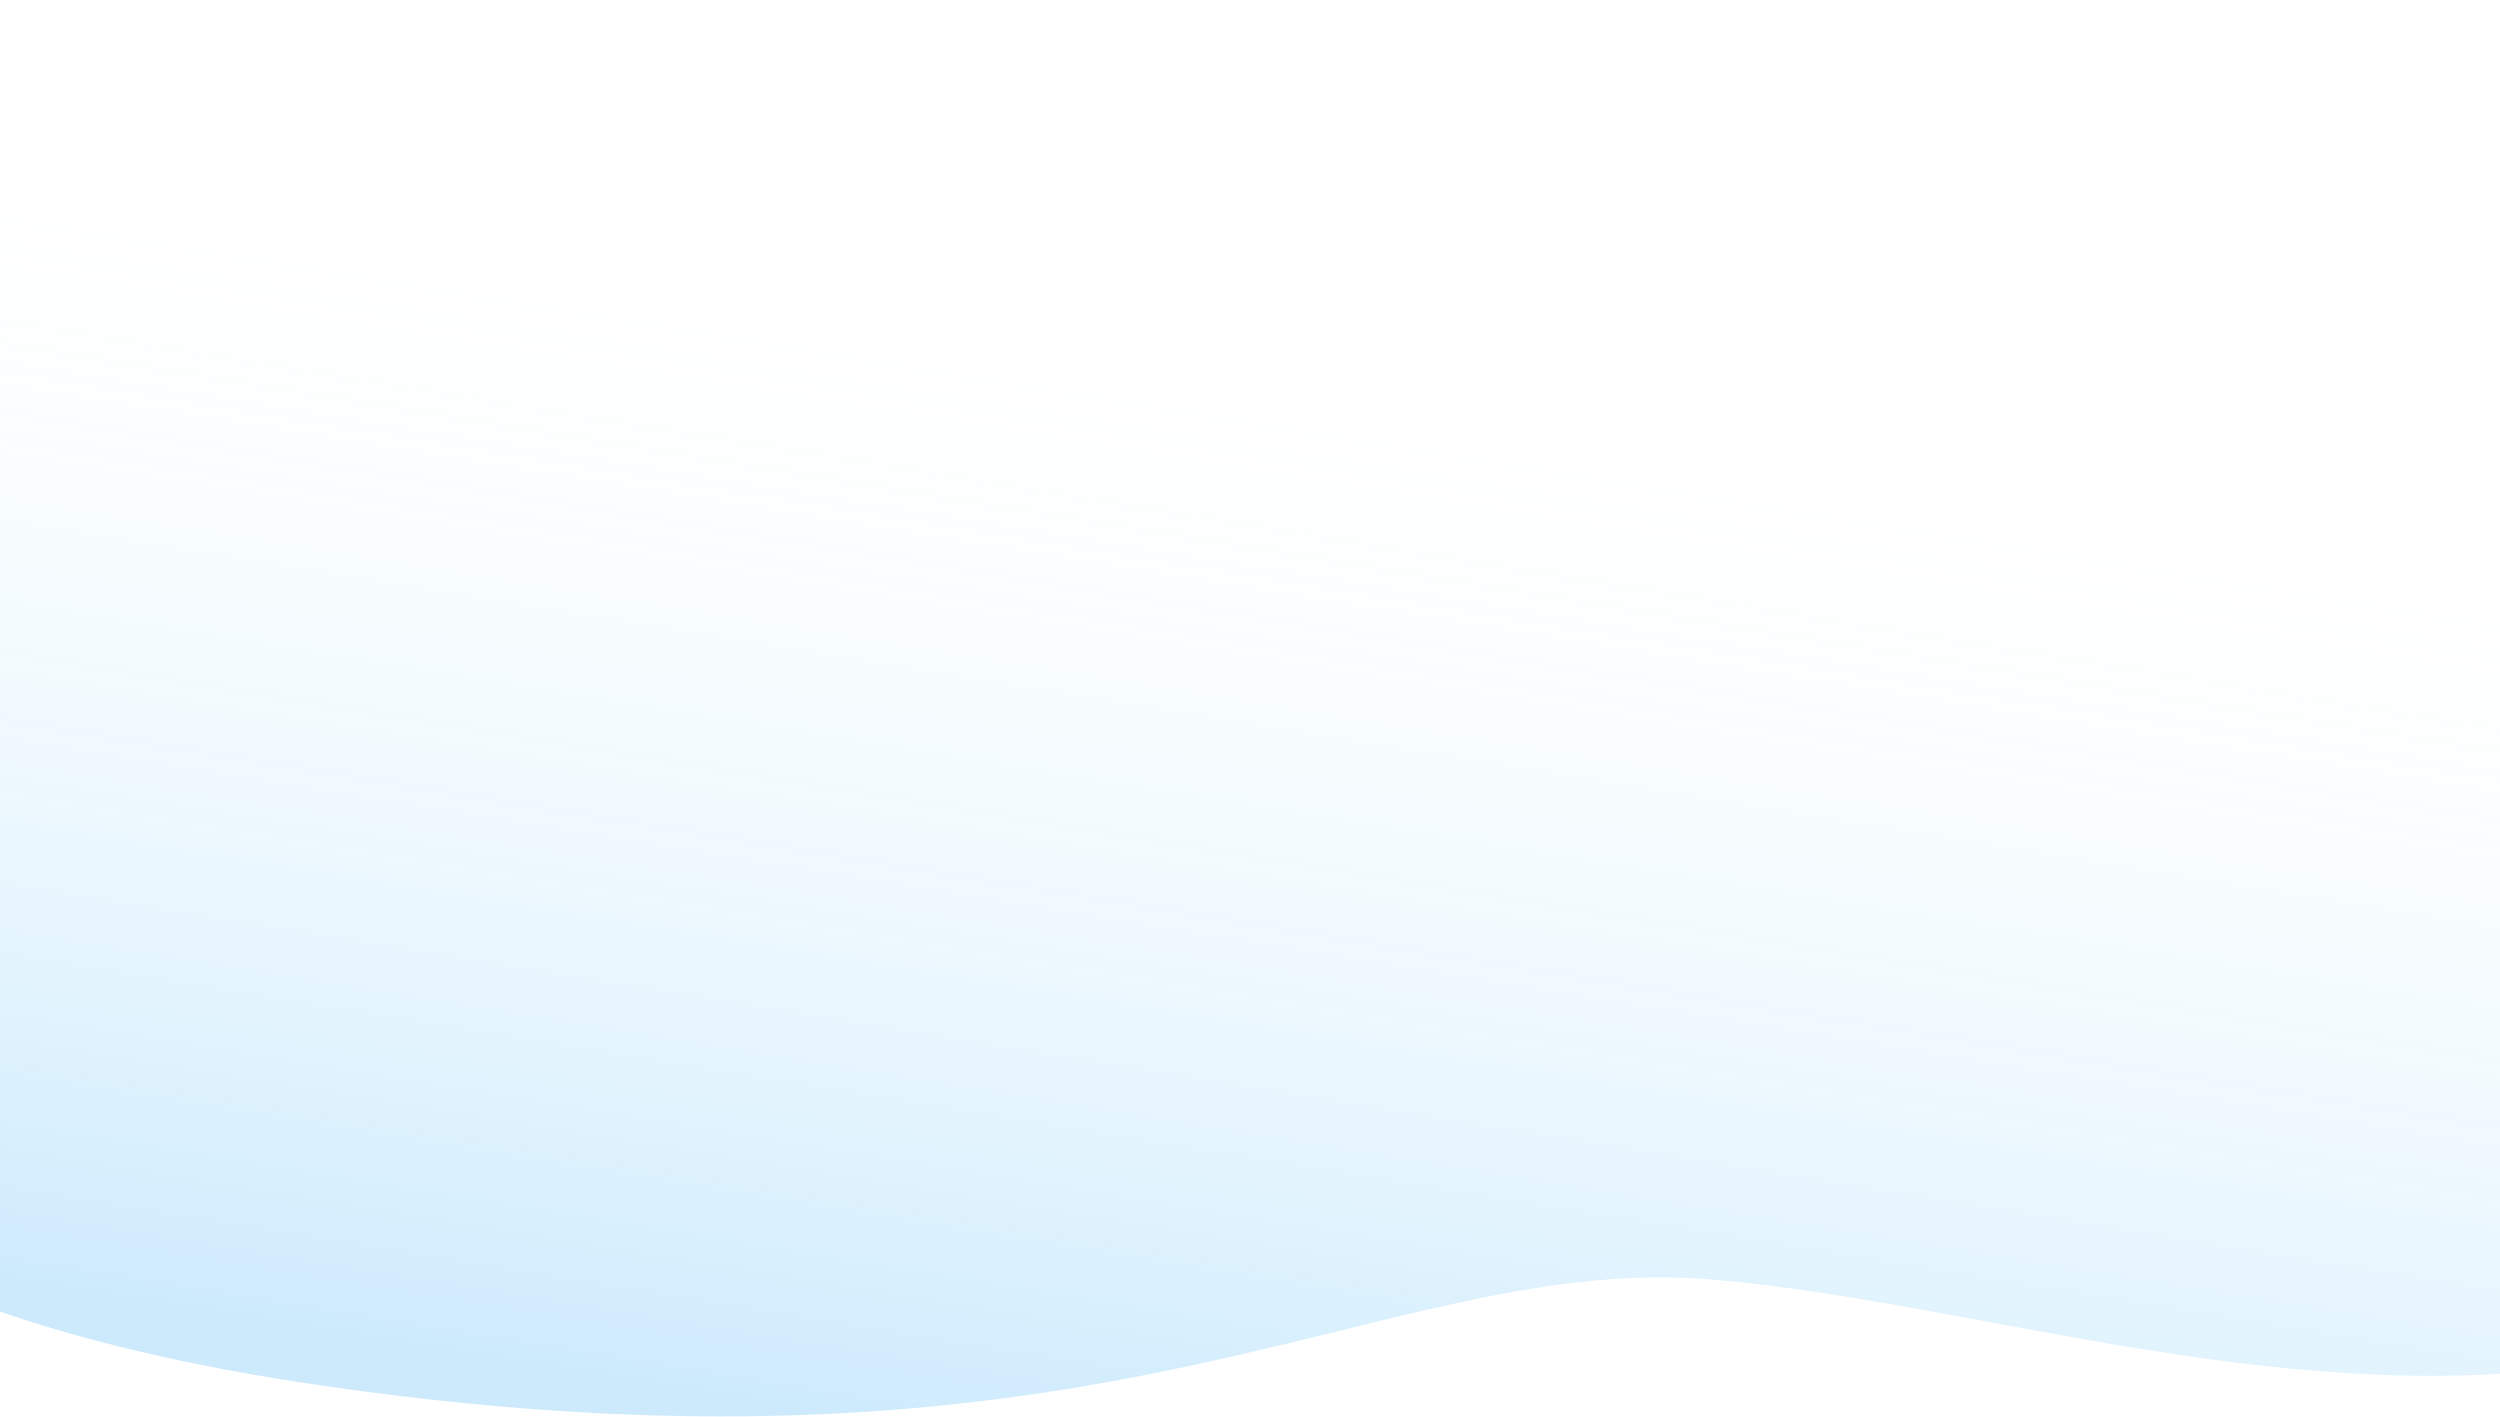 <svg xmlns="http://www.w3.org/2000/svg" width="1600" height="907" viewBox="0 0 1600 907">
    <defs>
        <linearGradient id="a" x1="39.97%" x2="52.288%" y1="3.296%" y2="73.055%">
            <stop offset="0%" stop-color="#0497F4"/>
            <stop offset="100%" stop-color="#C1F3FF" stop-opacity="0"/>
        </linearGradient>
    </defs>
    <path fill="url(#a)" fill-rule="nonzero" d="M-186.448 1530.361c-53.064-199.762 91.091-309.343 432.466-328.743 512.062-29.1 668.157 145.259 880.497 145.259 175.823 0 380.563-55.364 584.397 0 135.89 36.909 233.38 98.07 292.475 183.484 41.288 301.713 41.288 474.964 0 519.754-61.932 67.186-334.056-17.265-469.361-10.585-181.474 8.96-269.416 112.171-507.235 96.12-217.04-14.647-385.212-192.156-585.917-166.456-183.186 23.457-522.102 181.216-724.813 39.412-135.141-94.536-102.644-253.95 97.491-478.245z" opacity=".199" transform="scale(1 -1) rotate(-5 -23691.978 597)"/>
</svg>
